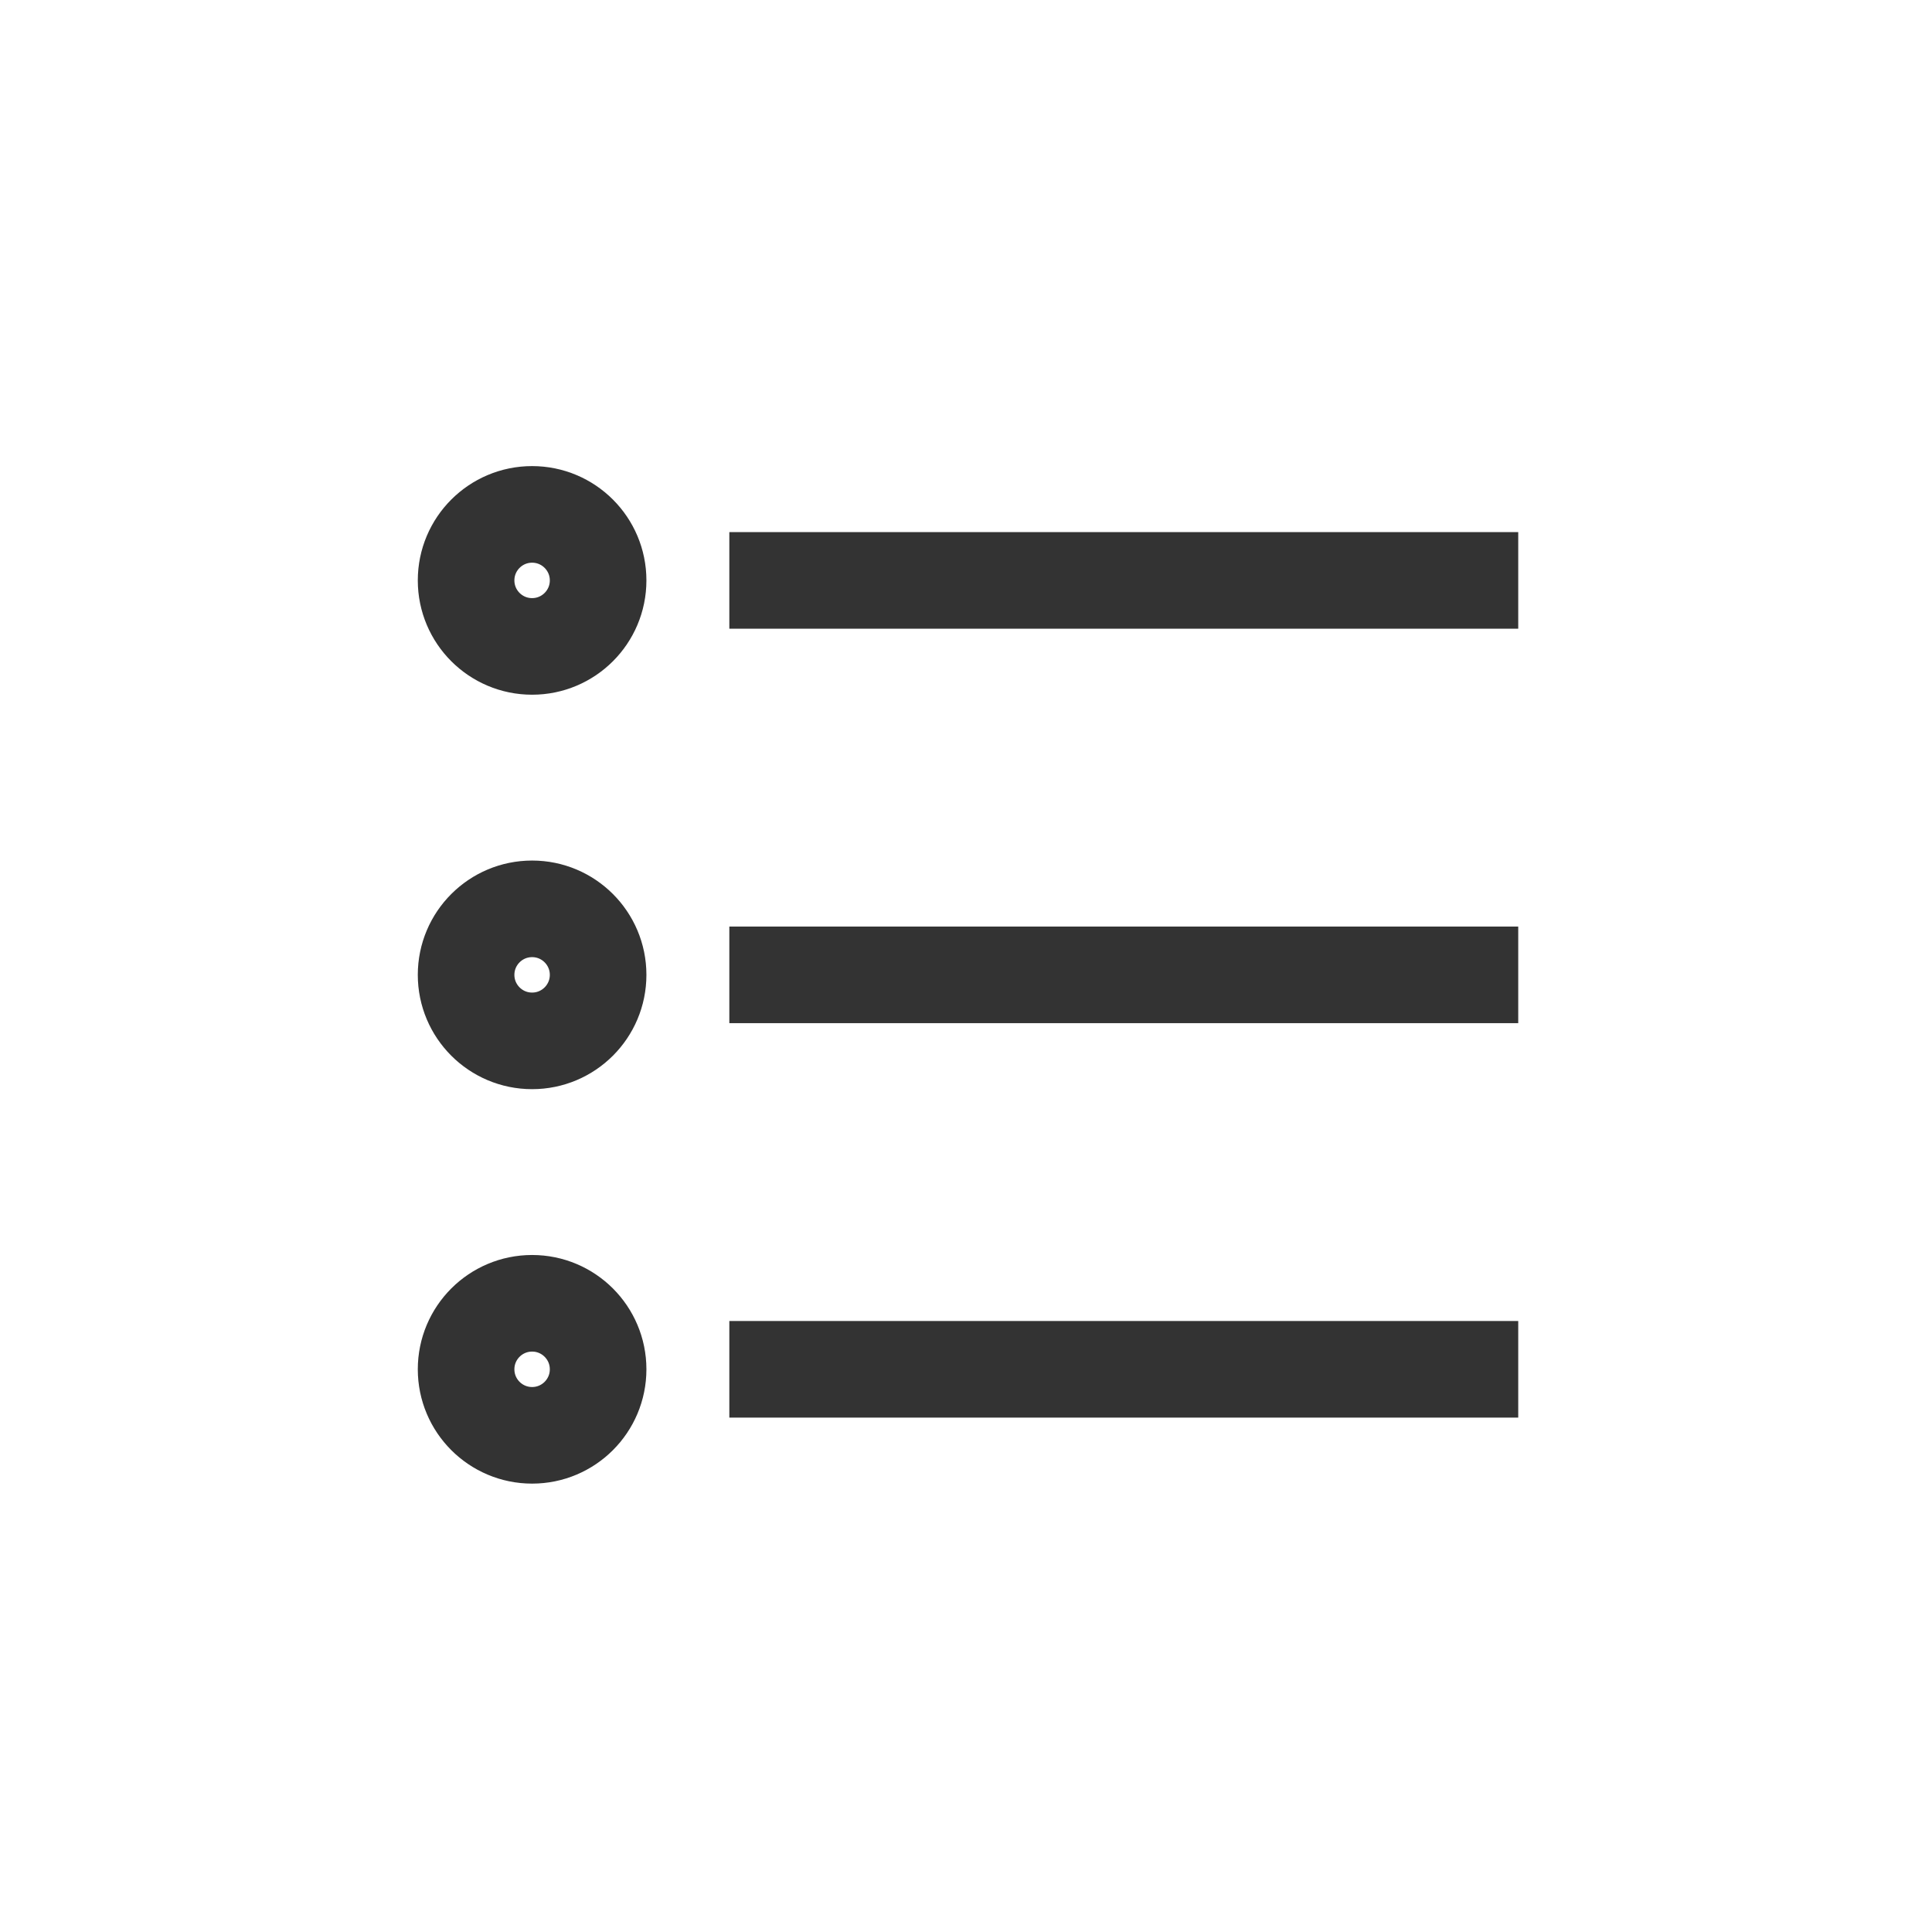 <?xml version="1.0" encoding="UTF-8"?>
<svg id="Layer_1" data-name="Layer 1" xmlns="http://www.w3.org/2000/svg" viewBox="0 0 24 24">
  <defs>
    <style>
      .cls-1 {
        fill: none;
        stroke: #333;
        stroke-miterlimit: 10;
        stroke-width: 1.2px;
      }
    </style>
  </defs>
  <g>
    <line class="cls-1" x1="9.06" y1="7.21" x2="18.86" y2="7.21"/>
    <circle class="cls-1" cx="6.61" cy="7.21" r=".82"/>
  </g>
  <g>
    <line class="cls-1" x1="9.06" y1="12.11" x2="18.86" y2="12.11"/>
    <circle class="cls-1" cx="6.61" cy="12.11" r=".82"/>
  </g>
  <g>
    <line class="cls-1" x1="9.06" y1="17.01" x2="18.86" y2="17.01"/>
    <circle class="cls-1" cx="6.61" cy="17.01" r=".82"/>
  </g>
</svg>
